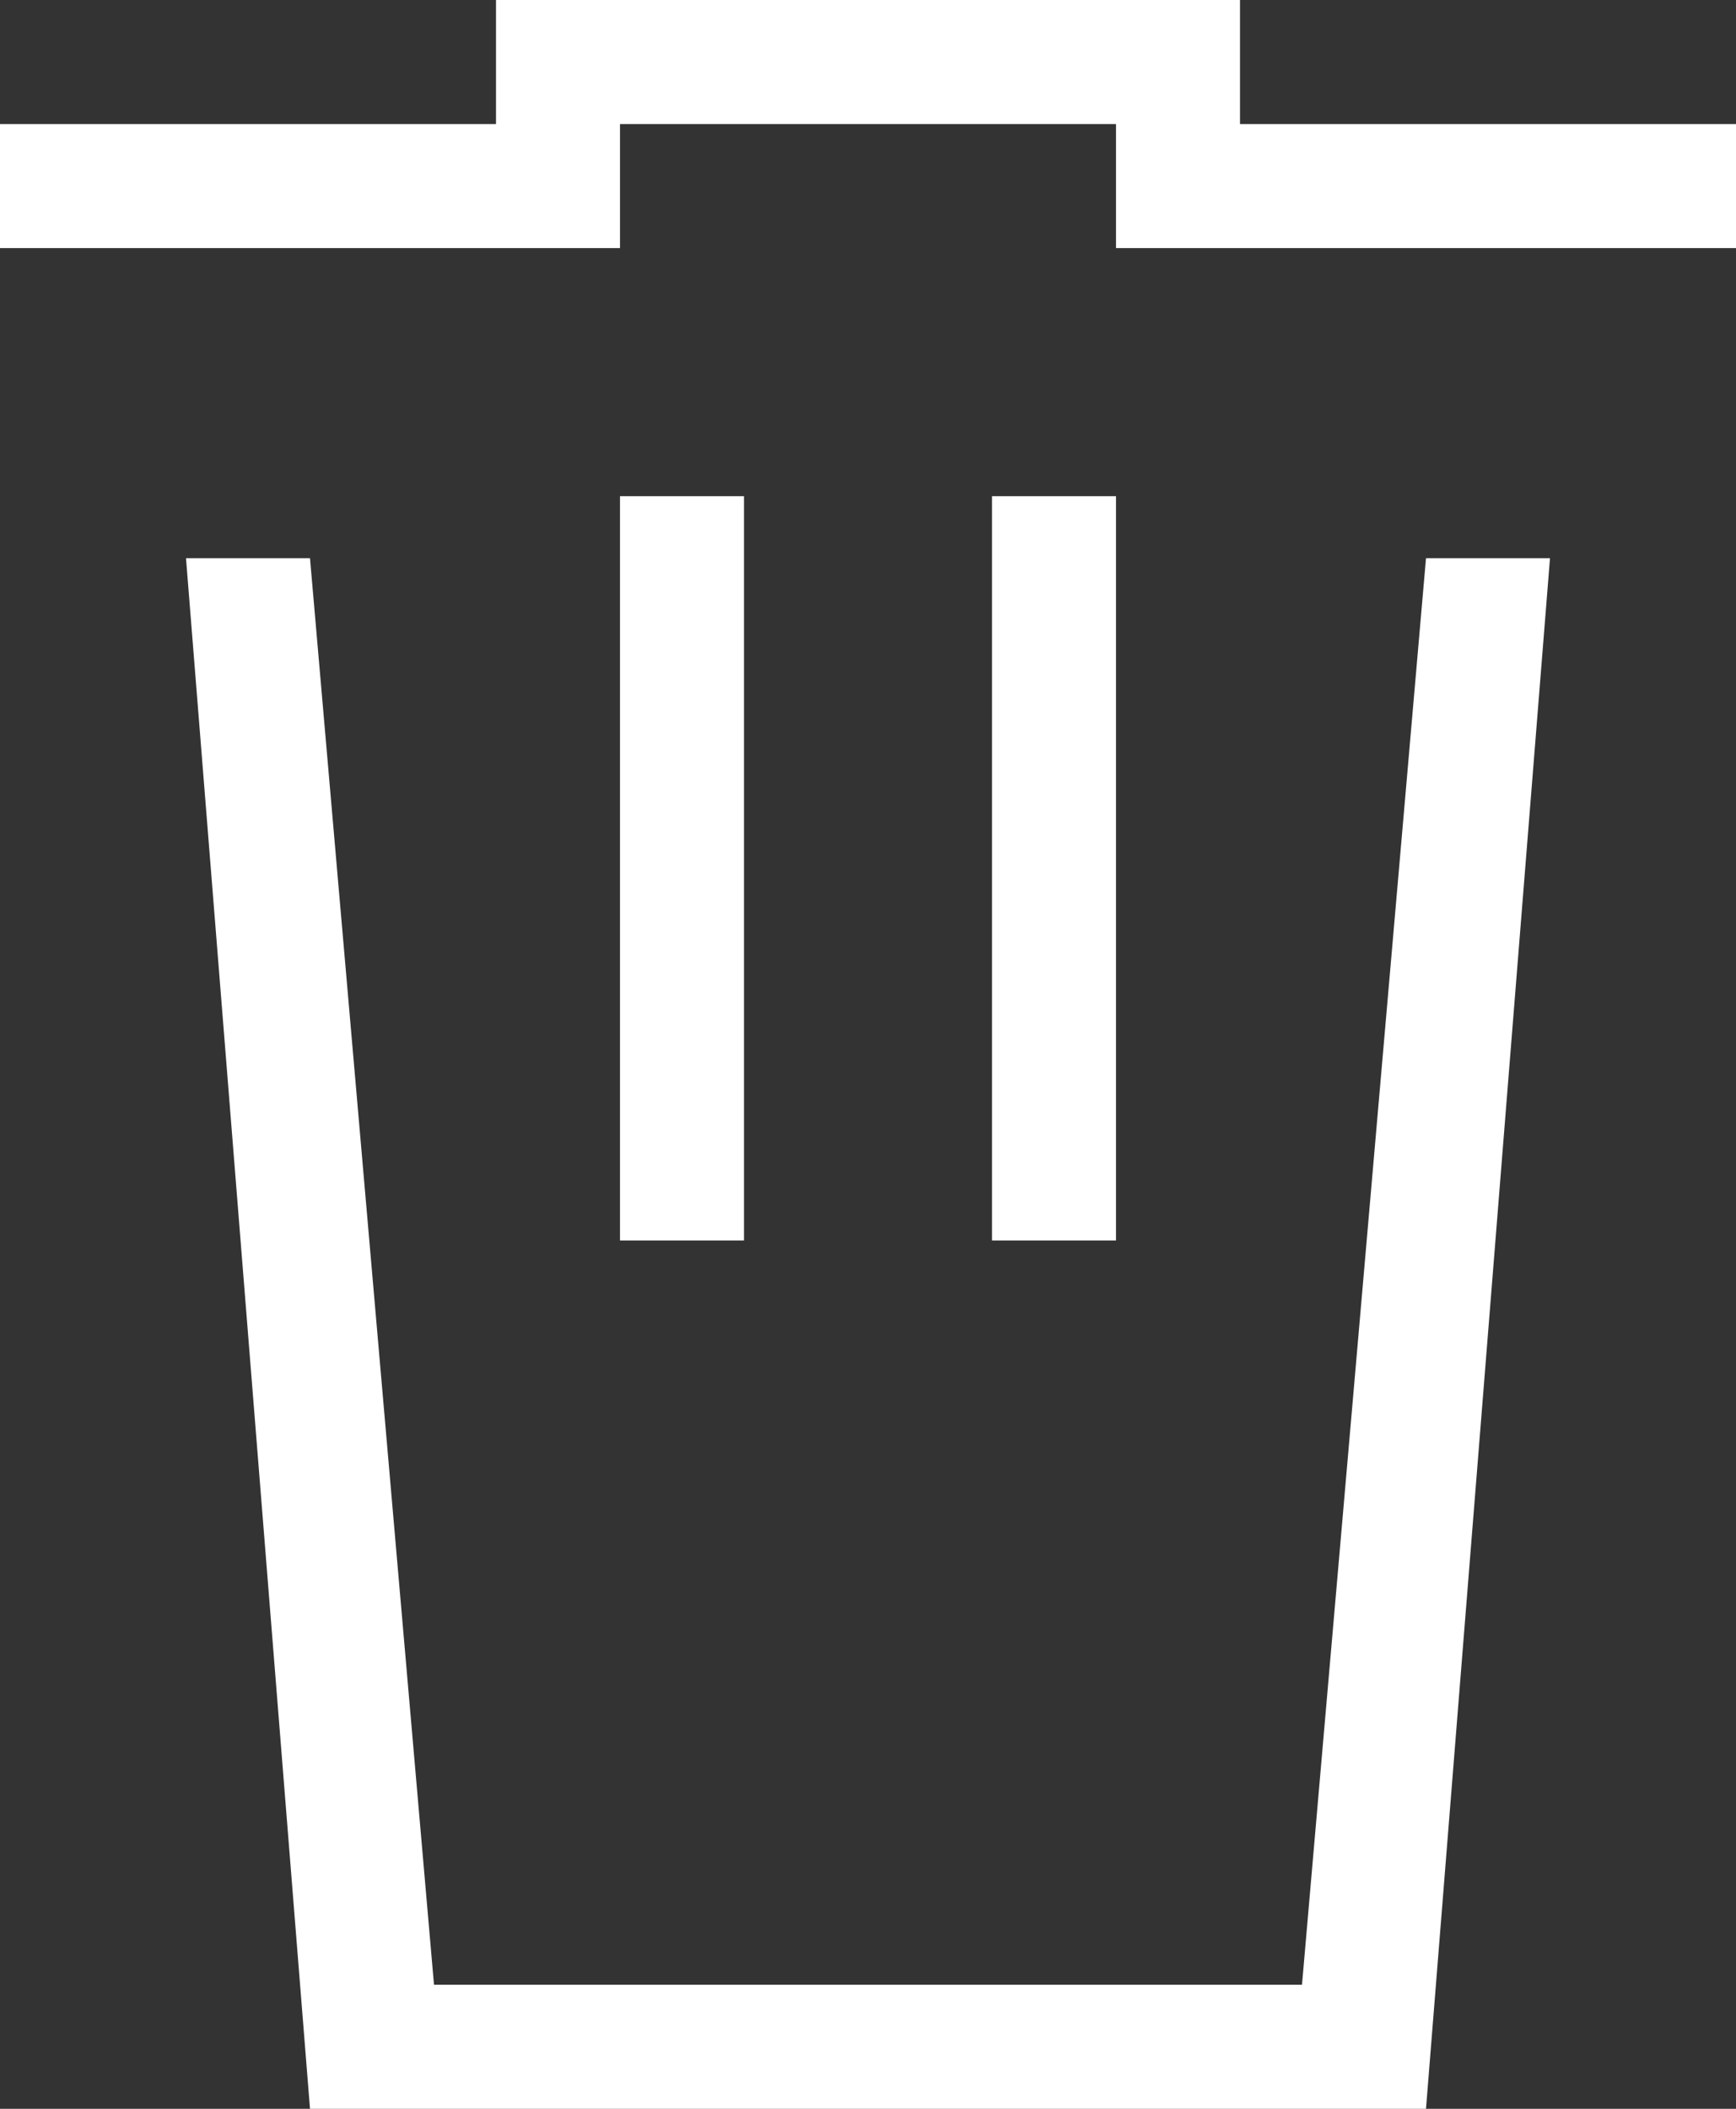 <svg id="Layer_1" xmlns="http://www.w3.org/2000/svg" viewBox="0 0 14 17"><rect x="0" y="0" width="14" height="17" fill="#333333" stroke="none"/><style>.st1{fill:#fff}</style><path class="st1" d="M11.5 17h-9l-1-12.5h1l1 11.5h7l1-11.5h1zM0 1h5v1H0zM4 0h6v1H4zM9 1h5v1H9z"/><path class="st1" d="M5 4h1v6H5zM8 4h1v6H8z"/></svg>